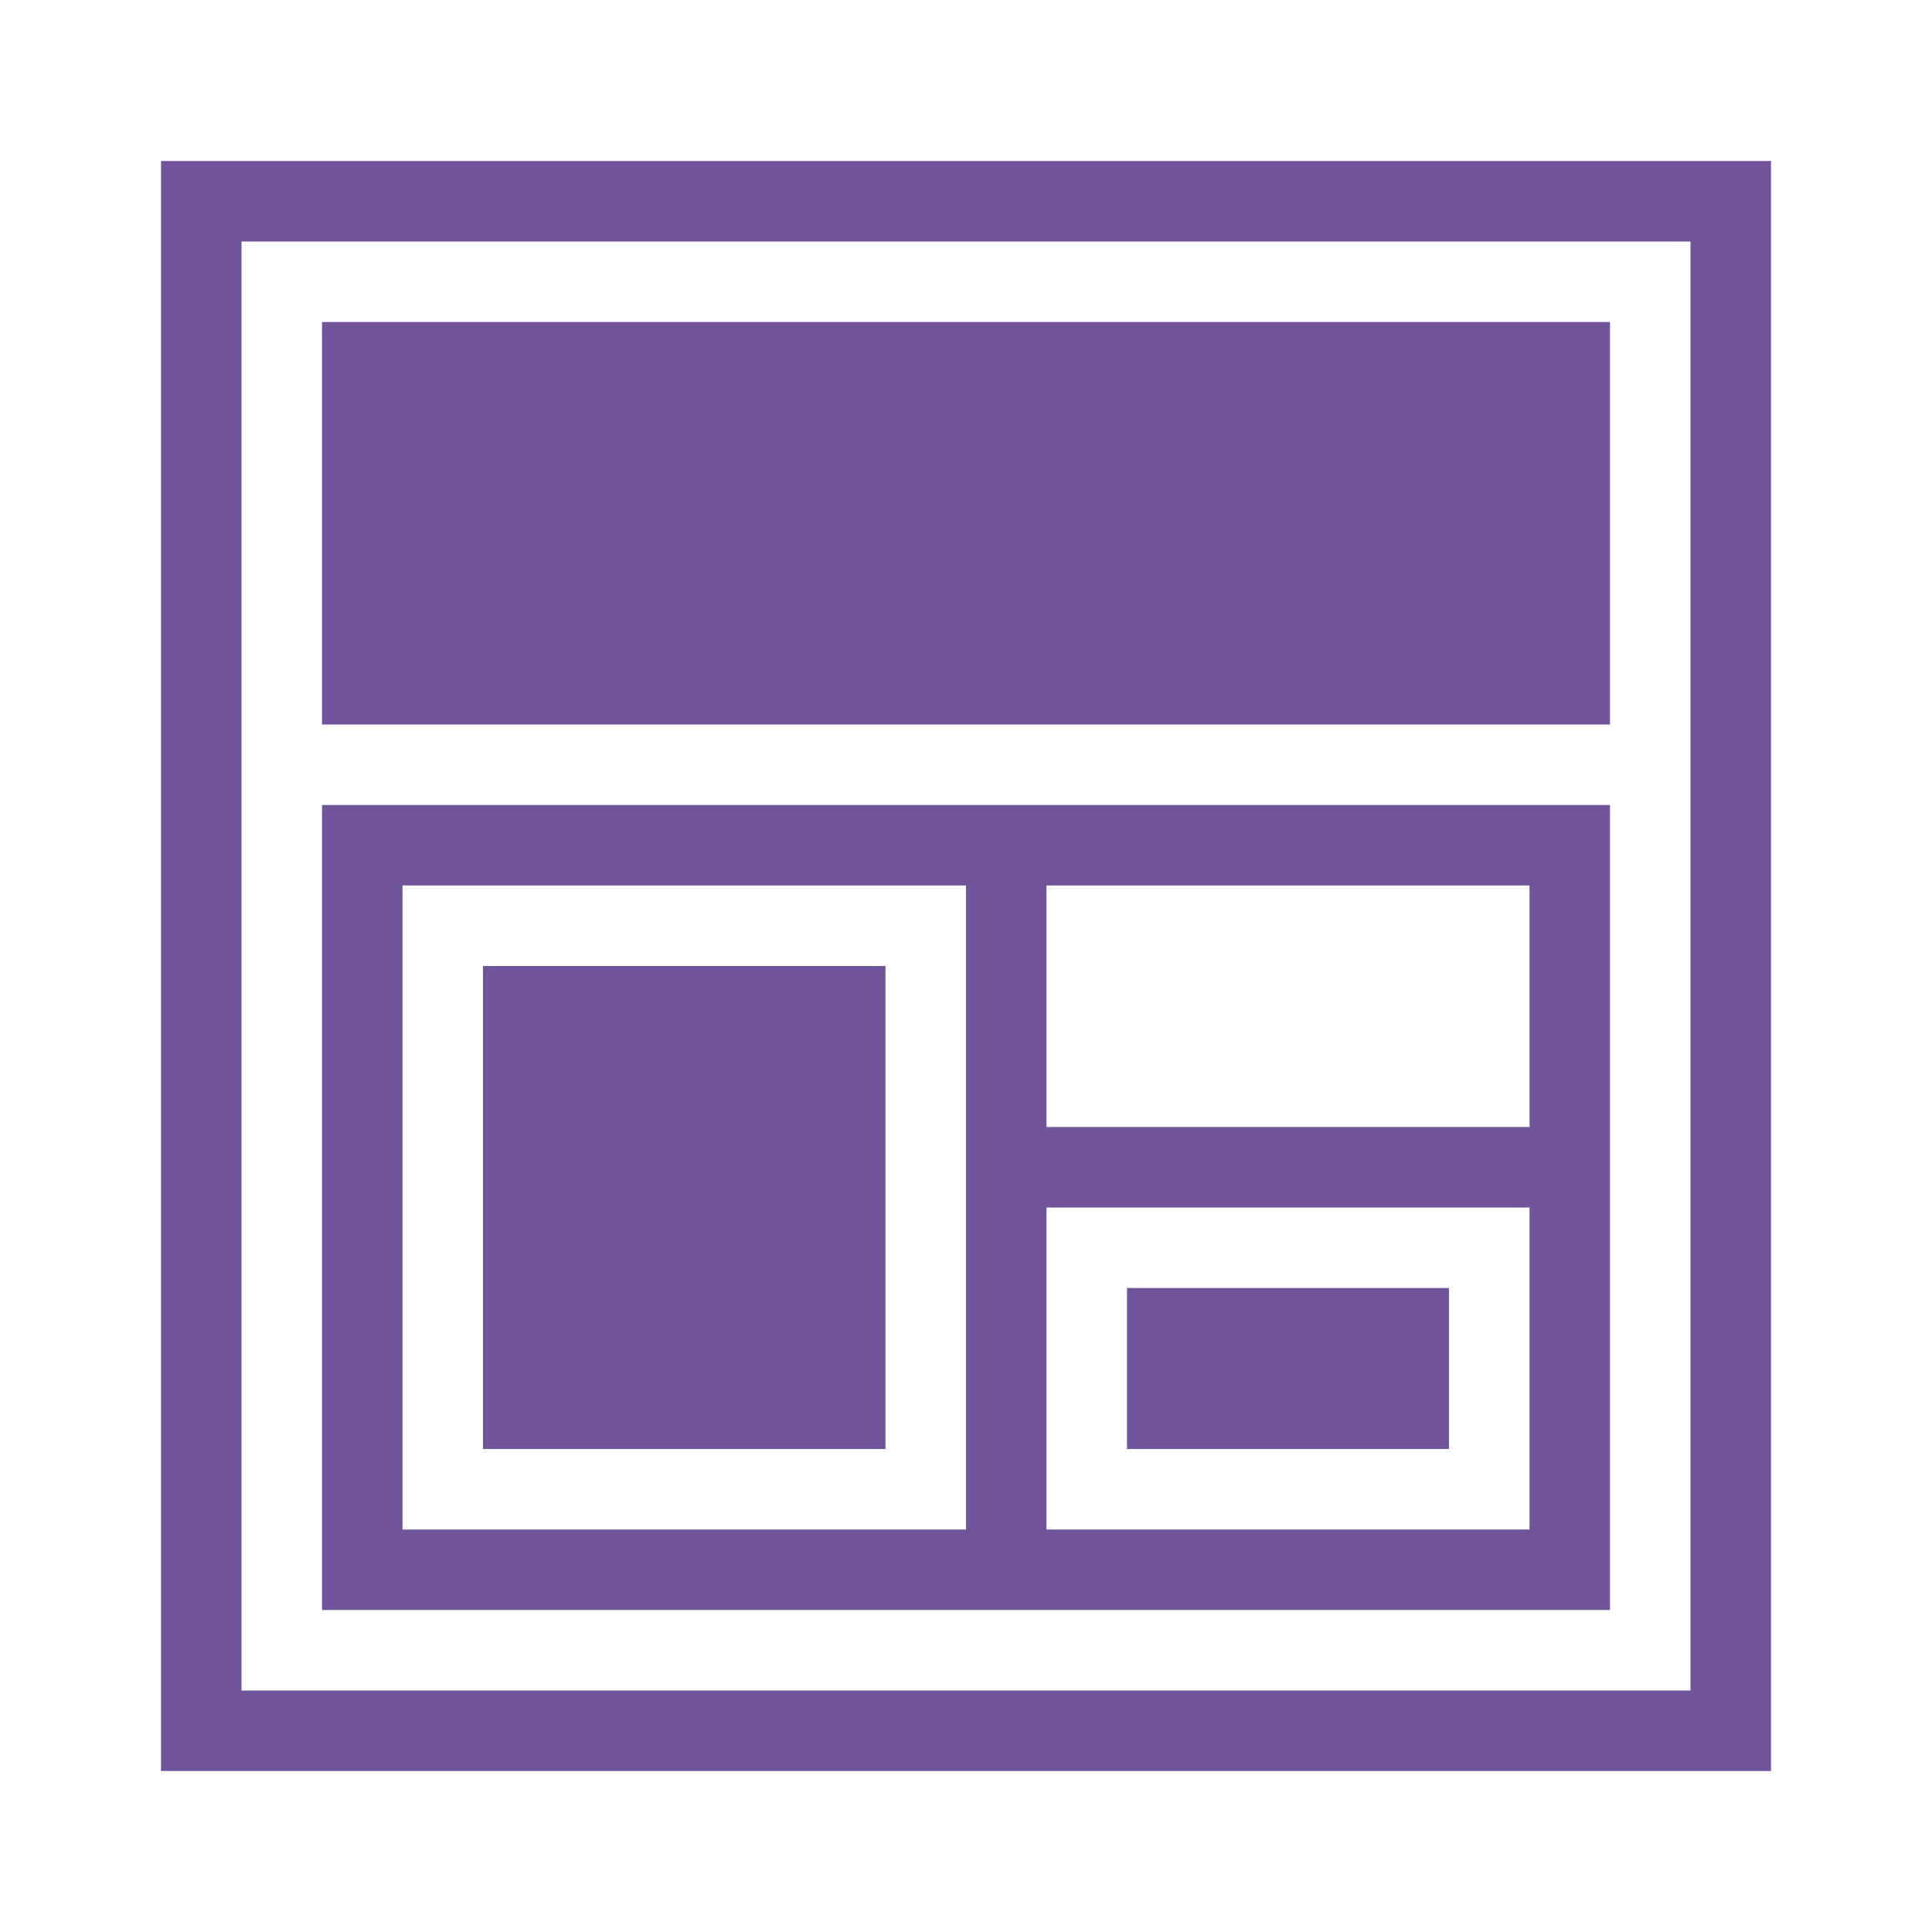 <svg id="All" xmlns="http://www.w3.org/2000/svg" viewBox="0 0 24 24"><defs><style>.cls-1{fill:#71559b;}</style></defs><path class="cls-1" d="M2,2V22H22V2ZM21,21H3V3H21ZM20,9H4V4H20Zm0,1H4V20H20Zm-8,9H5V11h7Zm7,0H13V15h6Zm0-5H13V11h6Zm-8,4H6V12h5Zm7,0H14V16h4Z"/></svg>